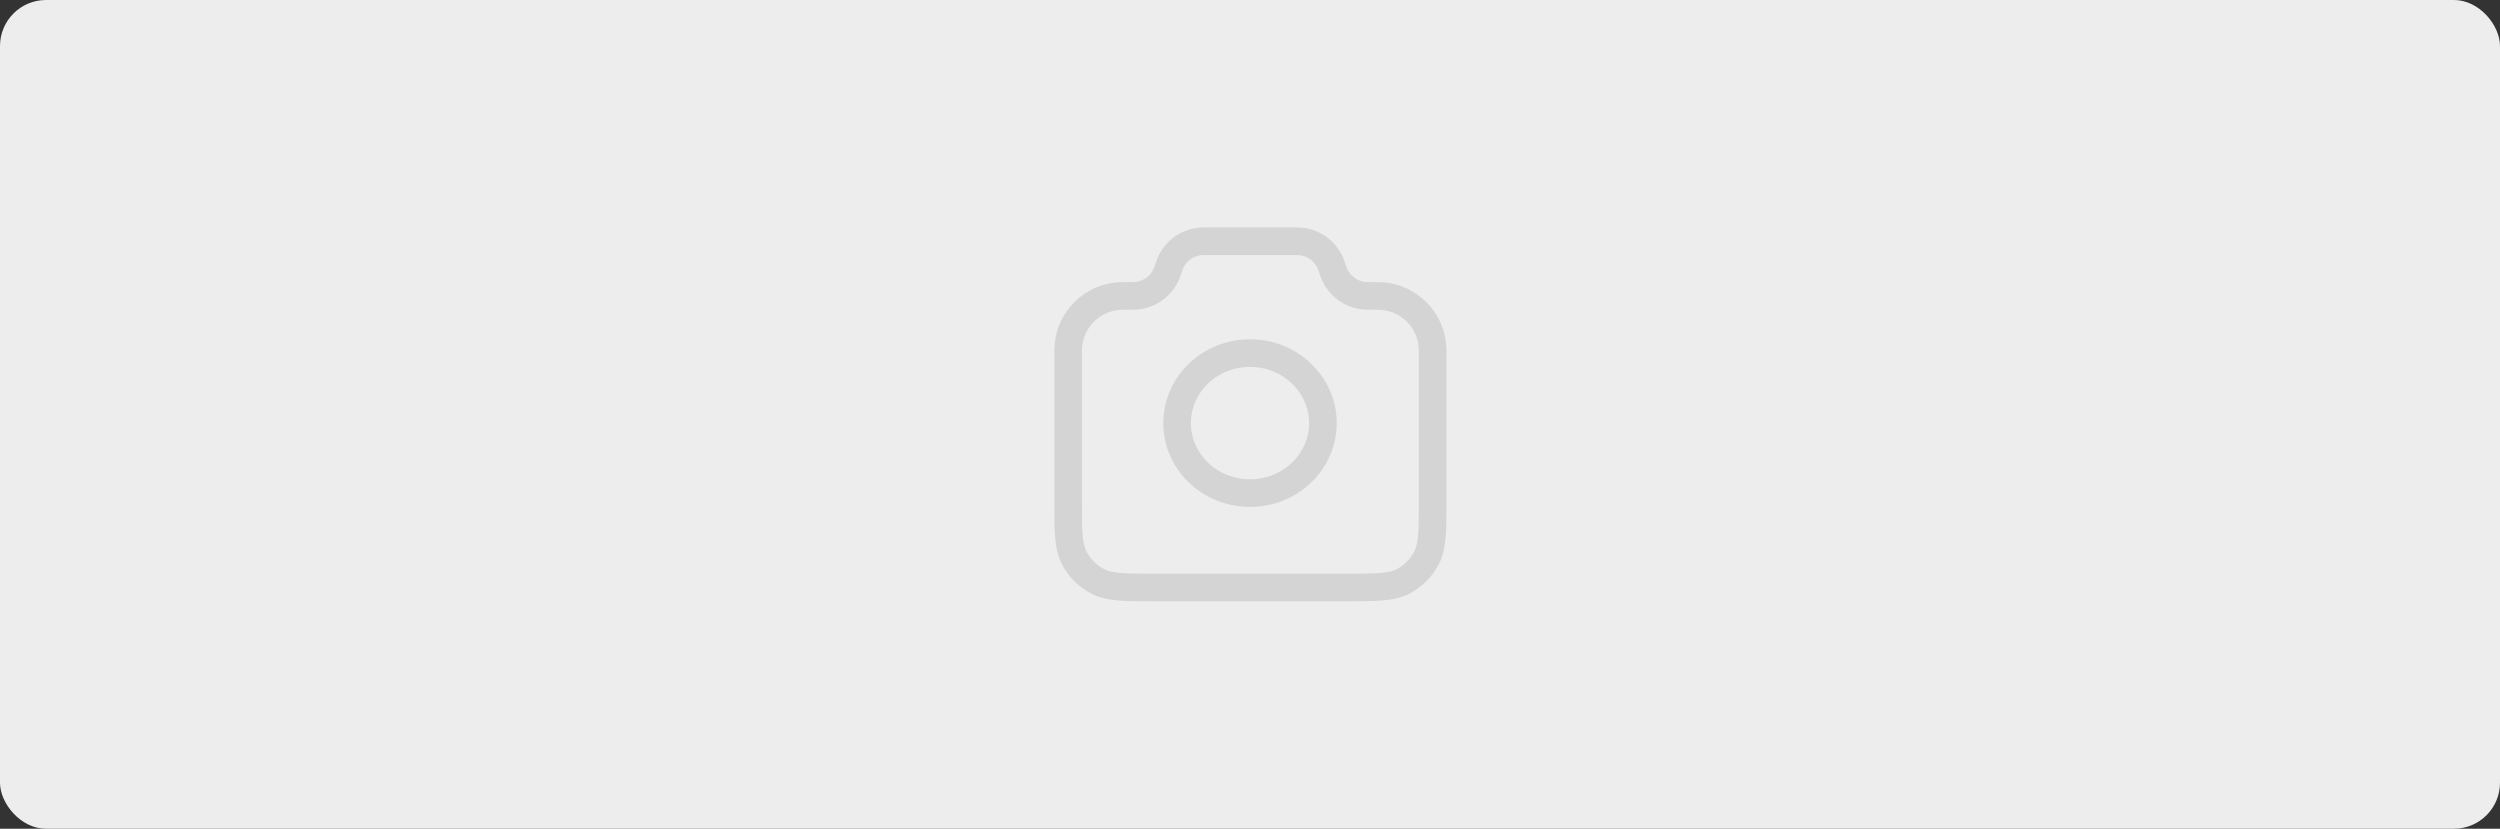 <svg width="543" height="180" viewBox="0 0 543 180" fill="none" xmlns="http://www.w3.org/2000/svg">
<rect x="0" y="0" width="543" height="180" fill="#333333" stroke="none"/>
<rect width="543" height="180" rx="10" fill="#EDEDED"/>
<path d="M232 77.639C232 76.252 232 75.559 232.058 74.975C232.616 69.343 237.072 64.887 242.704 64.329C243.288 64.271 244.019 64.271 245.48 64.271C246.044 64.271 246.325 64.271 246.564 64.256C249.617 64.072 252.29 62.145 253.431 59.307C253.52 59.085 253.604 58.834 253.771 58.333C253.938 57.832 254.021 57.582 254.111 57.36C255.251 54.522 257.925 52.595 260.977 52.41C261.216 52.396 261.481 52.396 262.009 52.396H281.158C281.686 52.396 281.95 52.396 282.189 52.41C285.242 52.595 287.915 54.522 289.056 57.36C289.145 57.582 289.229 57.832 289.396 58.333C289.563 58.834 289.646 59.085 289.736 59.307C290.876 62.145 293.55 64.072 296.602 64.256C296.841 64.271 297.123 64.271 297.686 64.271C299.148 64.271 299.879 64.271 300.463 64.329C306.095 64.887 310.551 69.343 311.109 74.975C311.167 75.559 311.167 76.252 311.167 77.639V108.604C311.167 115.255 311.167 118.58 309.872 121.12C308.734 123.355 306.917 125.171 304.683 126.31C302.142 127.604 298.817 127.604 292.167 127.604H251C244.349 127.604 241.024 127.604 238.484 126.31C236.249 125.171 234.433 123.355 233.294 121.12C232 118.58 232 115.255 232 108.604V77.639Z" stroke="#D4D4D4" stroke-width="6" stroke-linecap="round" stroke-linejoin="round"/>
<path d="M271.5 107.102C280.245 107.102 287.334 100.296 287.334 91.9C287.334 83.505 280.245 76.699 271.5 76.699C262.756 76.699 255.667 83.505 255.667 91.9C255.667 100.296 262.756 107.102 271.5 107.102Z" stroke="#D4D4D4" stroke-width="6" stroke-linecap="round" stroke-linejoin="round"/>
</svg>
